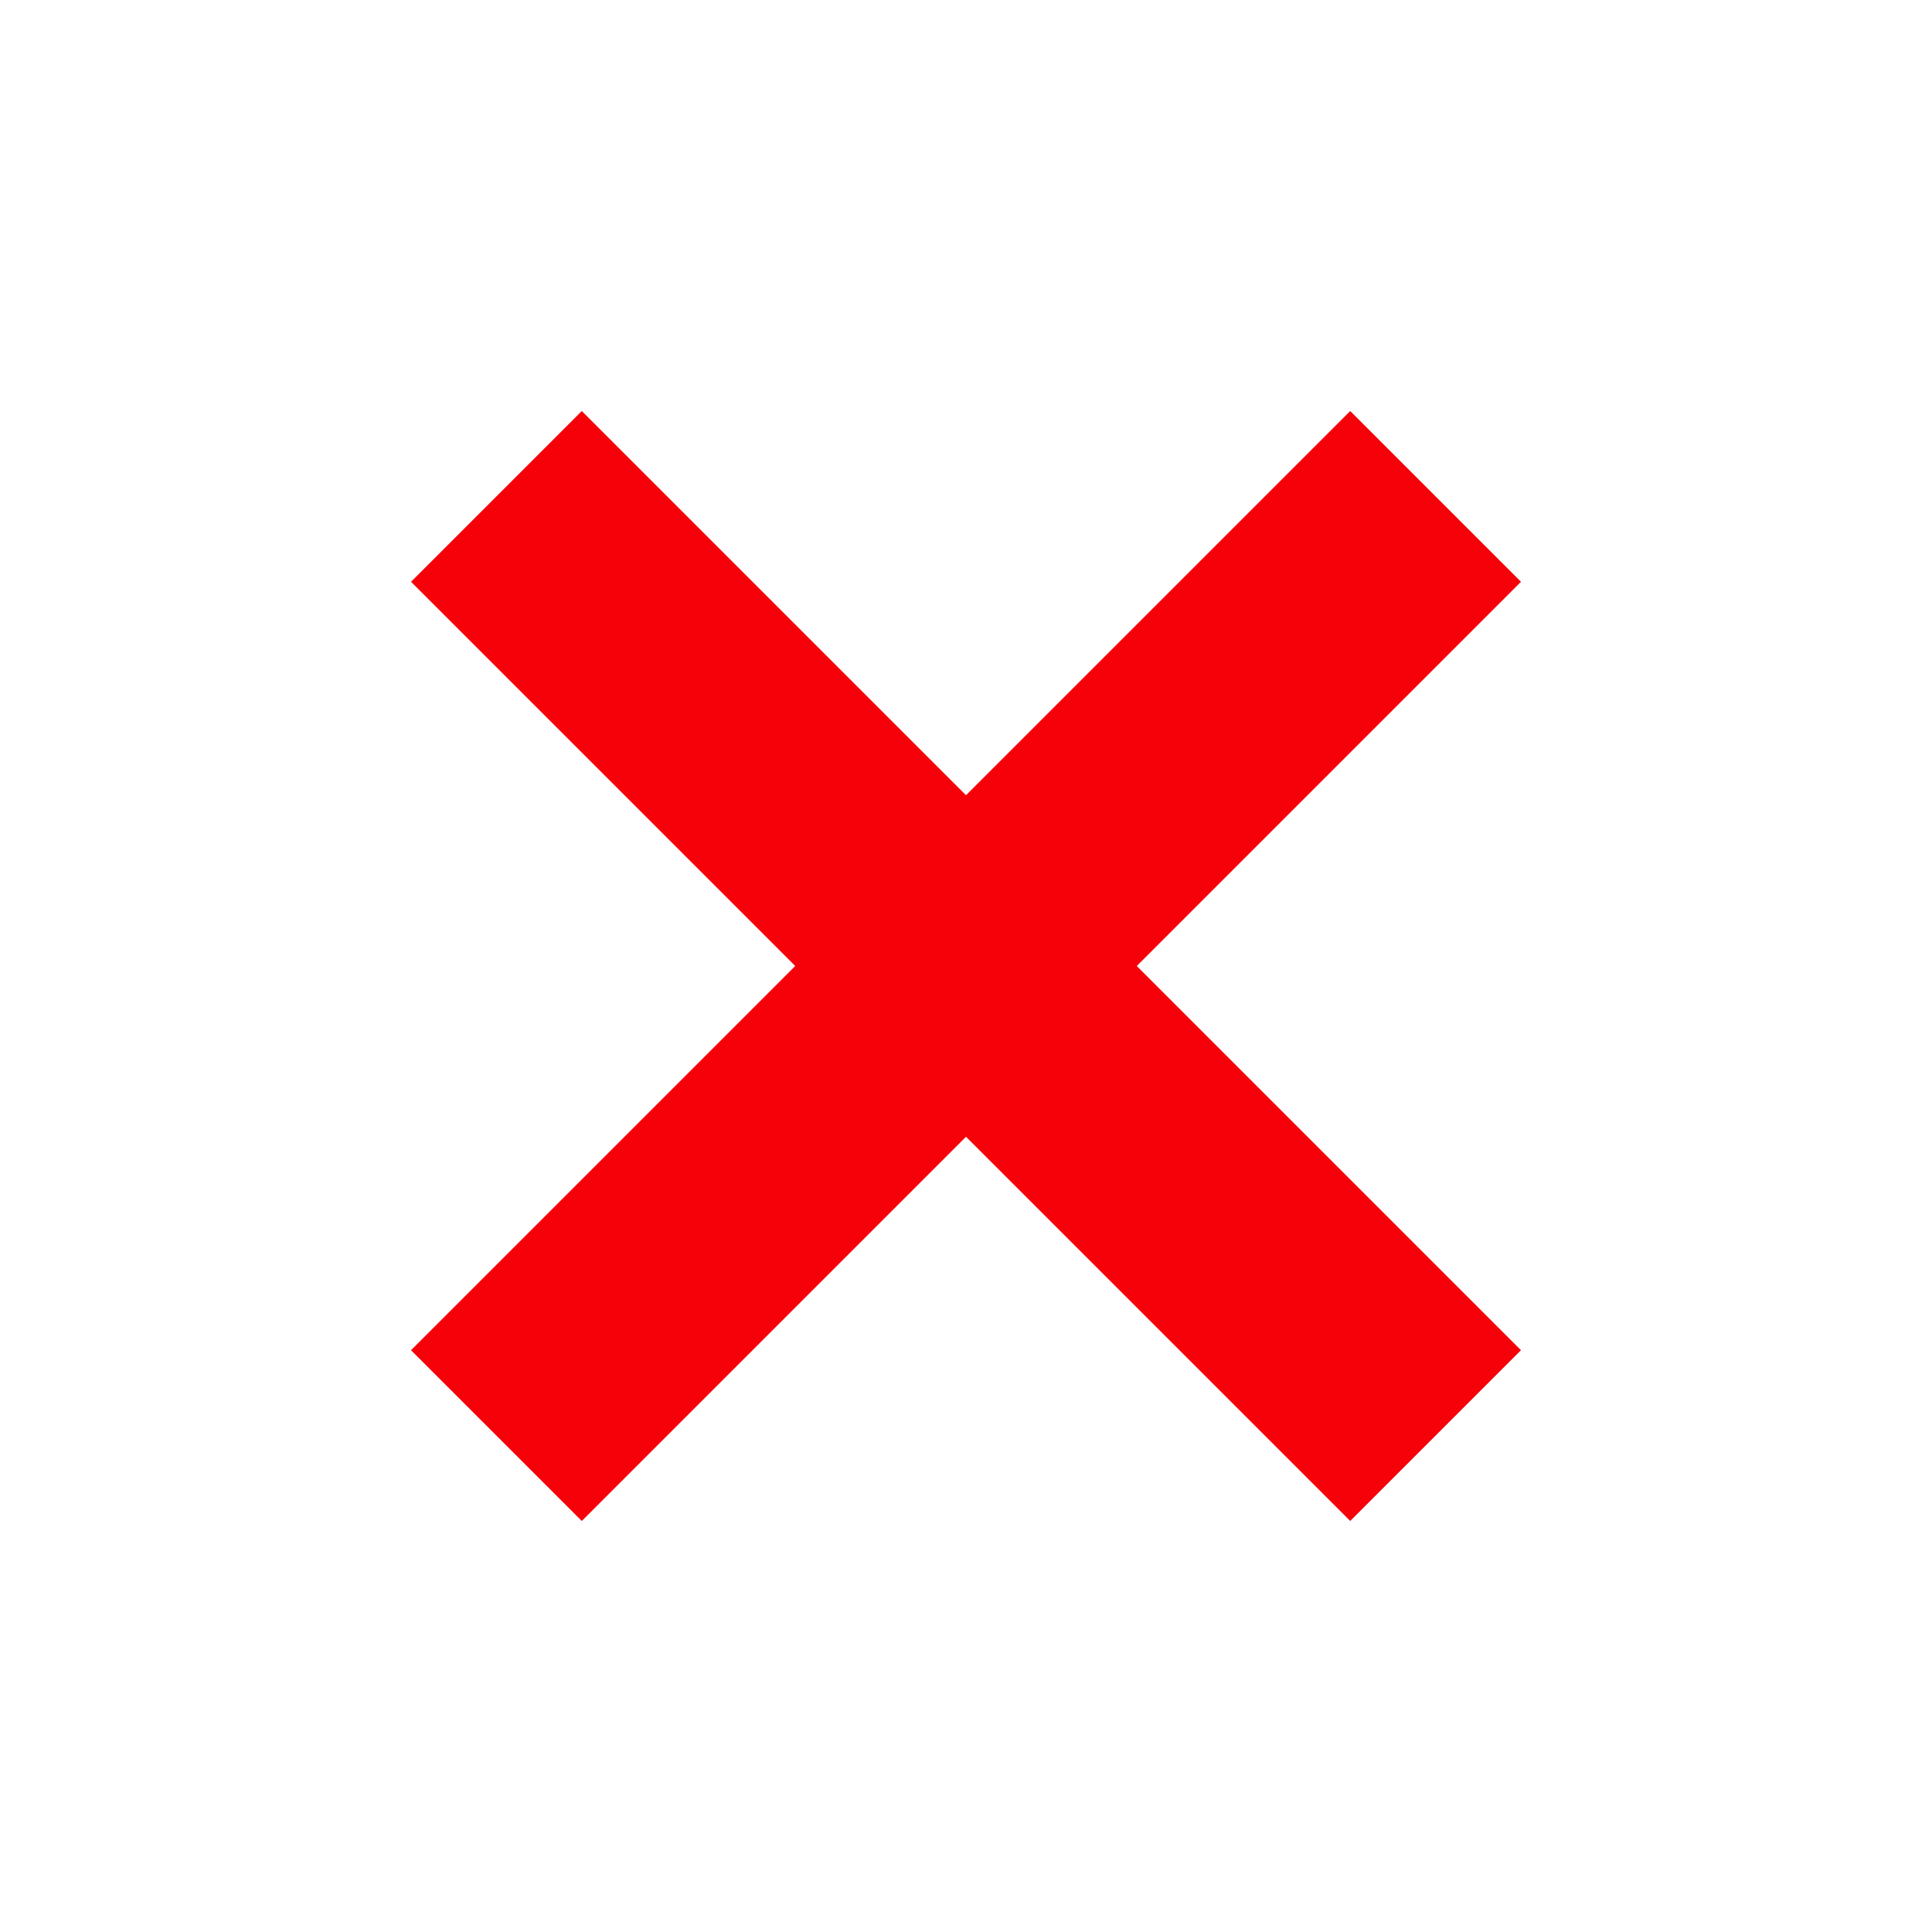 <svg width="16" height="16" viewBox="0 0 16 16" fill="none" xmlns="http://www.w3.org/2000/svg">
<path d="M11.889 4.111L4.111 11.889M11.889 11.889L4.111 4.111" stroke="#F60109" stroke-width="2" stroke-linejoin="bevel"/>
</svg>

